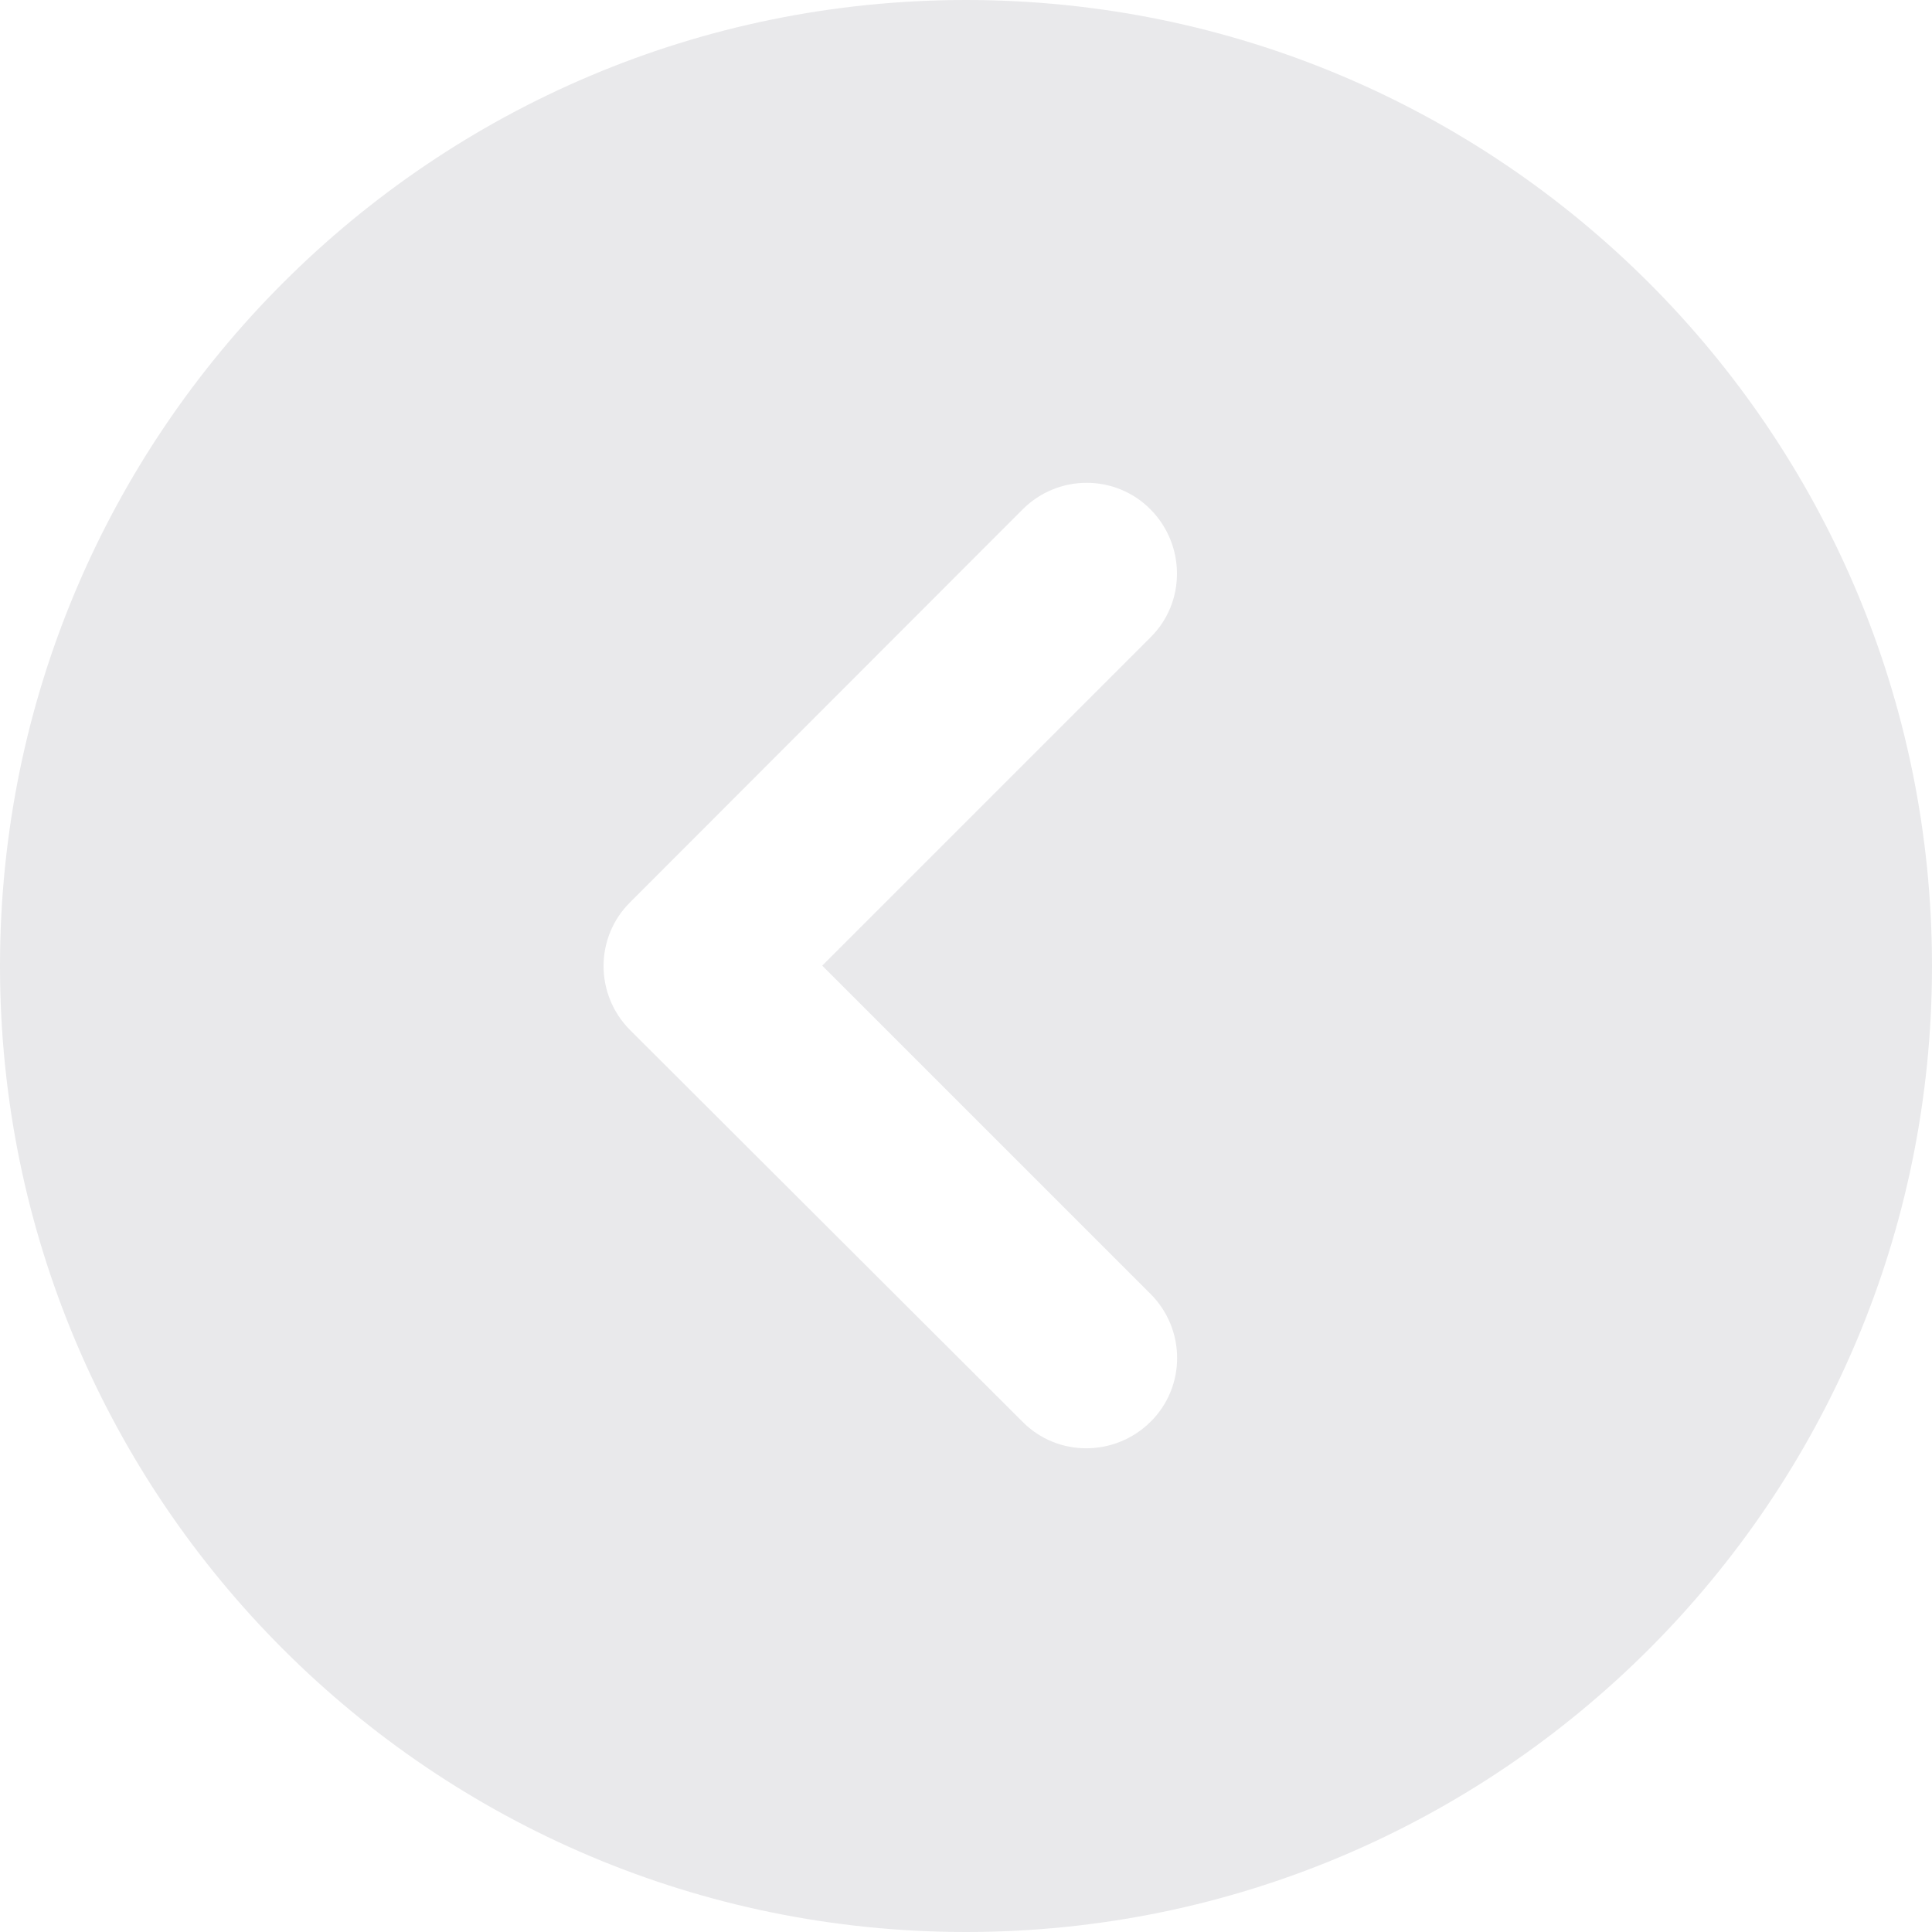<?xml version="1.0" encoding="UTF-8"?>
<svg id="Layer_2" data-name="Layer 2" xmlns="http://www.w3.org/2000/svg" viewBox="0 0 512 512">
  <defs>
    <style>
      .cls-1 {
        fill: #e9e9eb;
        stroke-width: 0px;
      }
    </style>
  </defs>
  <g id="Layer_1-2" data-name="Layer 1">
    <path class="cls-1" d="m512,256C512,114.62,397.38,0,256,0S0,114.62,0,256s114.62,256,256,256,256-114.62,256-256Zm-241-121c9.4-9.4,24.6-9.4,33.9,0,9.3,9.4,9.4,24.6,0,33.9l-87,87,87,87c9.4,9.4,9.4,24.6,0,33.9s-24.6,9.4-33.9,0l-104-103.8c-9.4-9.4-9.4-24.6,0-33.9l104-104.1Z"/>
  </g>
</svg>